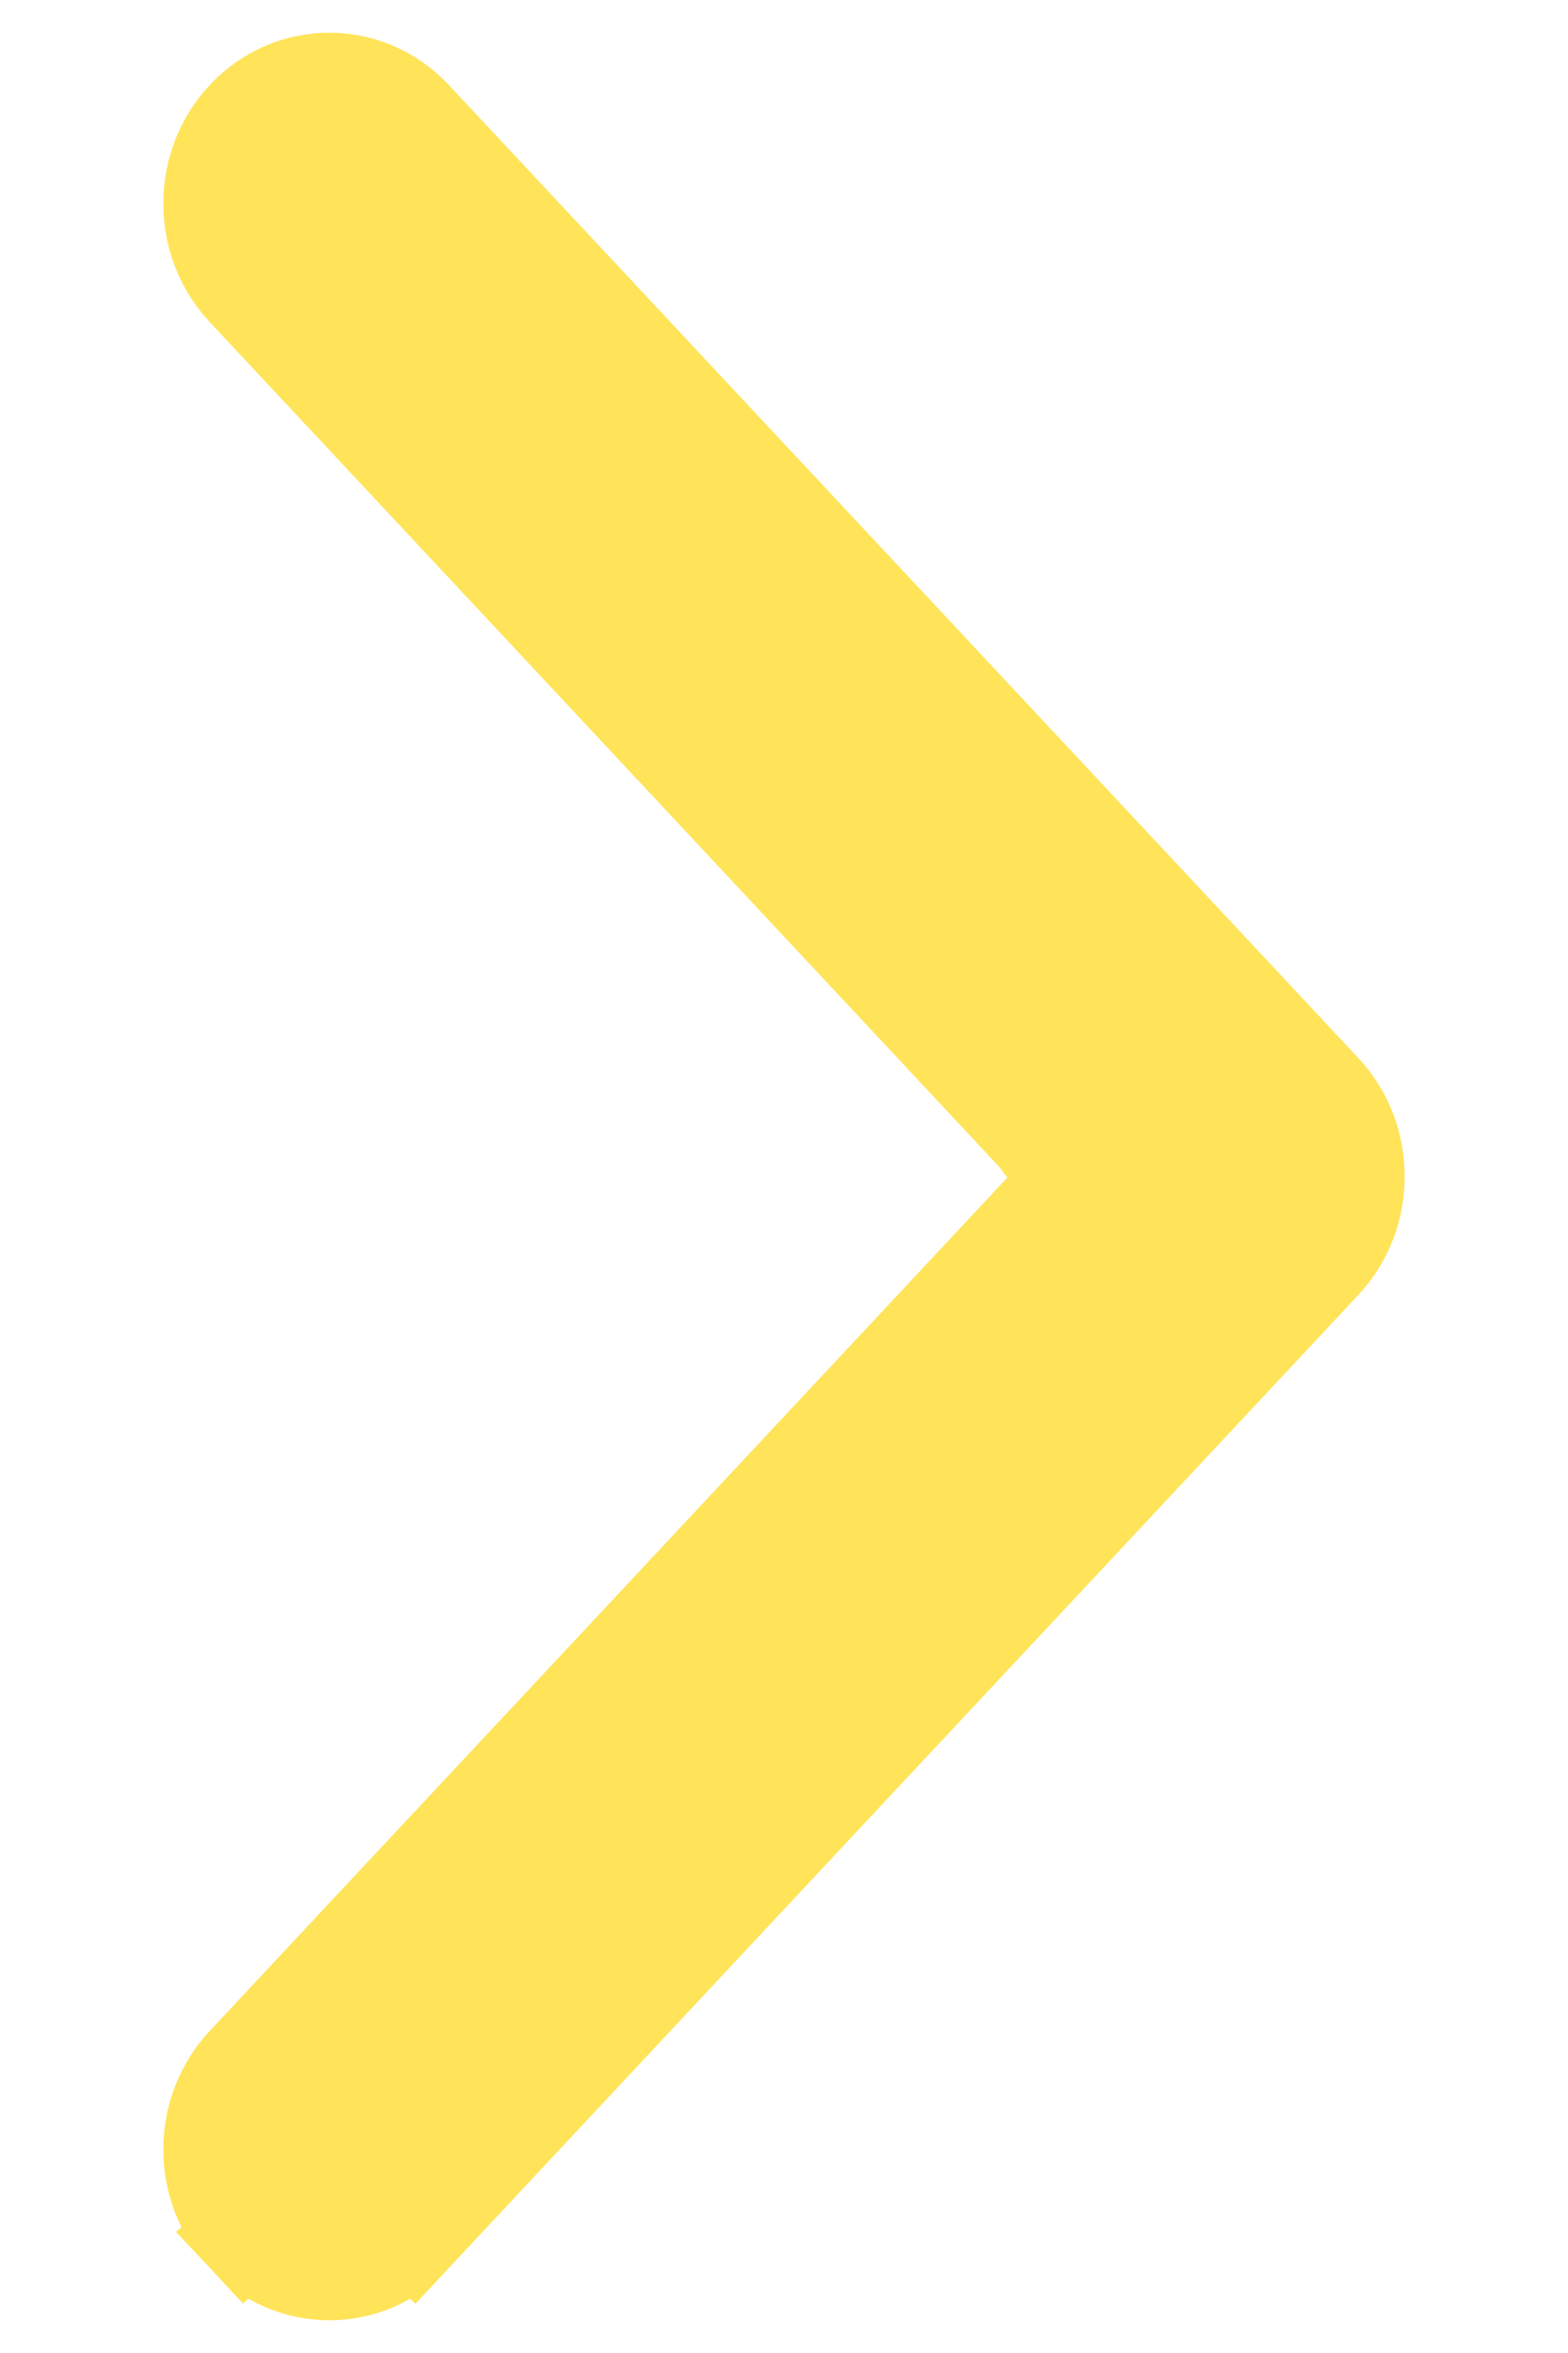 <svg width="8" height="12" viewBox="0 0 8 12" fill="none" xmlns="http://www.w3.org/2000/svg">
<path d="M1.252 0.605C1.027 0.846 1.027 1.23 1.252 1.471C1.252 1.471 1.252 1.471 1.252 1.471L5.29 5.79L5.469 6.028L5.304 6.196L5.304 6.196L5.299 6.201L1.252 10.529C1.027 10.77 1.027 11.154 1.252 11.395L1.435 11.225L1.252 11.395C1.487 11.646 1.874 11.646 2.108 11.395L1.928 11.226L2.108 11.395L6.748 6.433C6.973 6.192 6.973 5.808 6.748 5.567L2.108 0.605C2.108 0.605 2.108 0.605 2.108 0.605C1.874 0.354 1.487 0.354 1.252 0.605ZM1.252 0.605L1.435 0.775L1.252 0.605Z" fill="#FFE459" stroke="#FFE459" stroke-width="0.5"/>
</svg>

